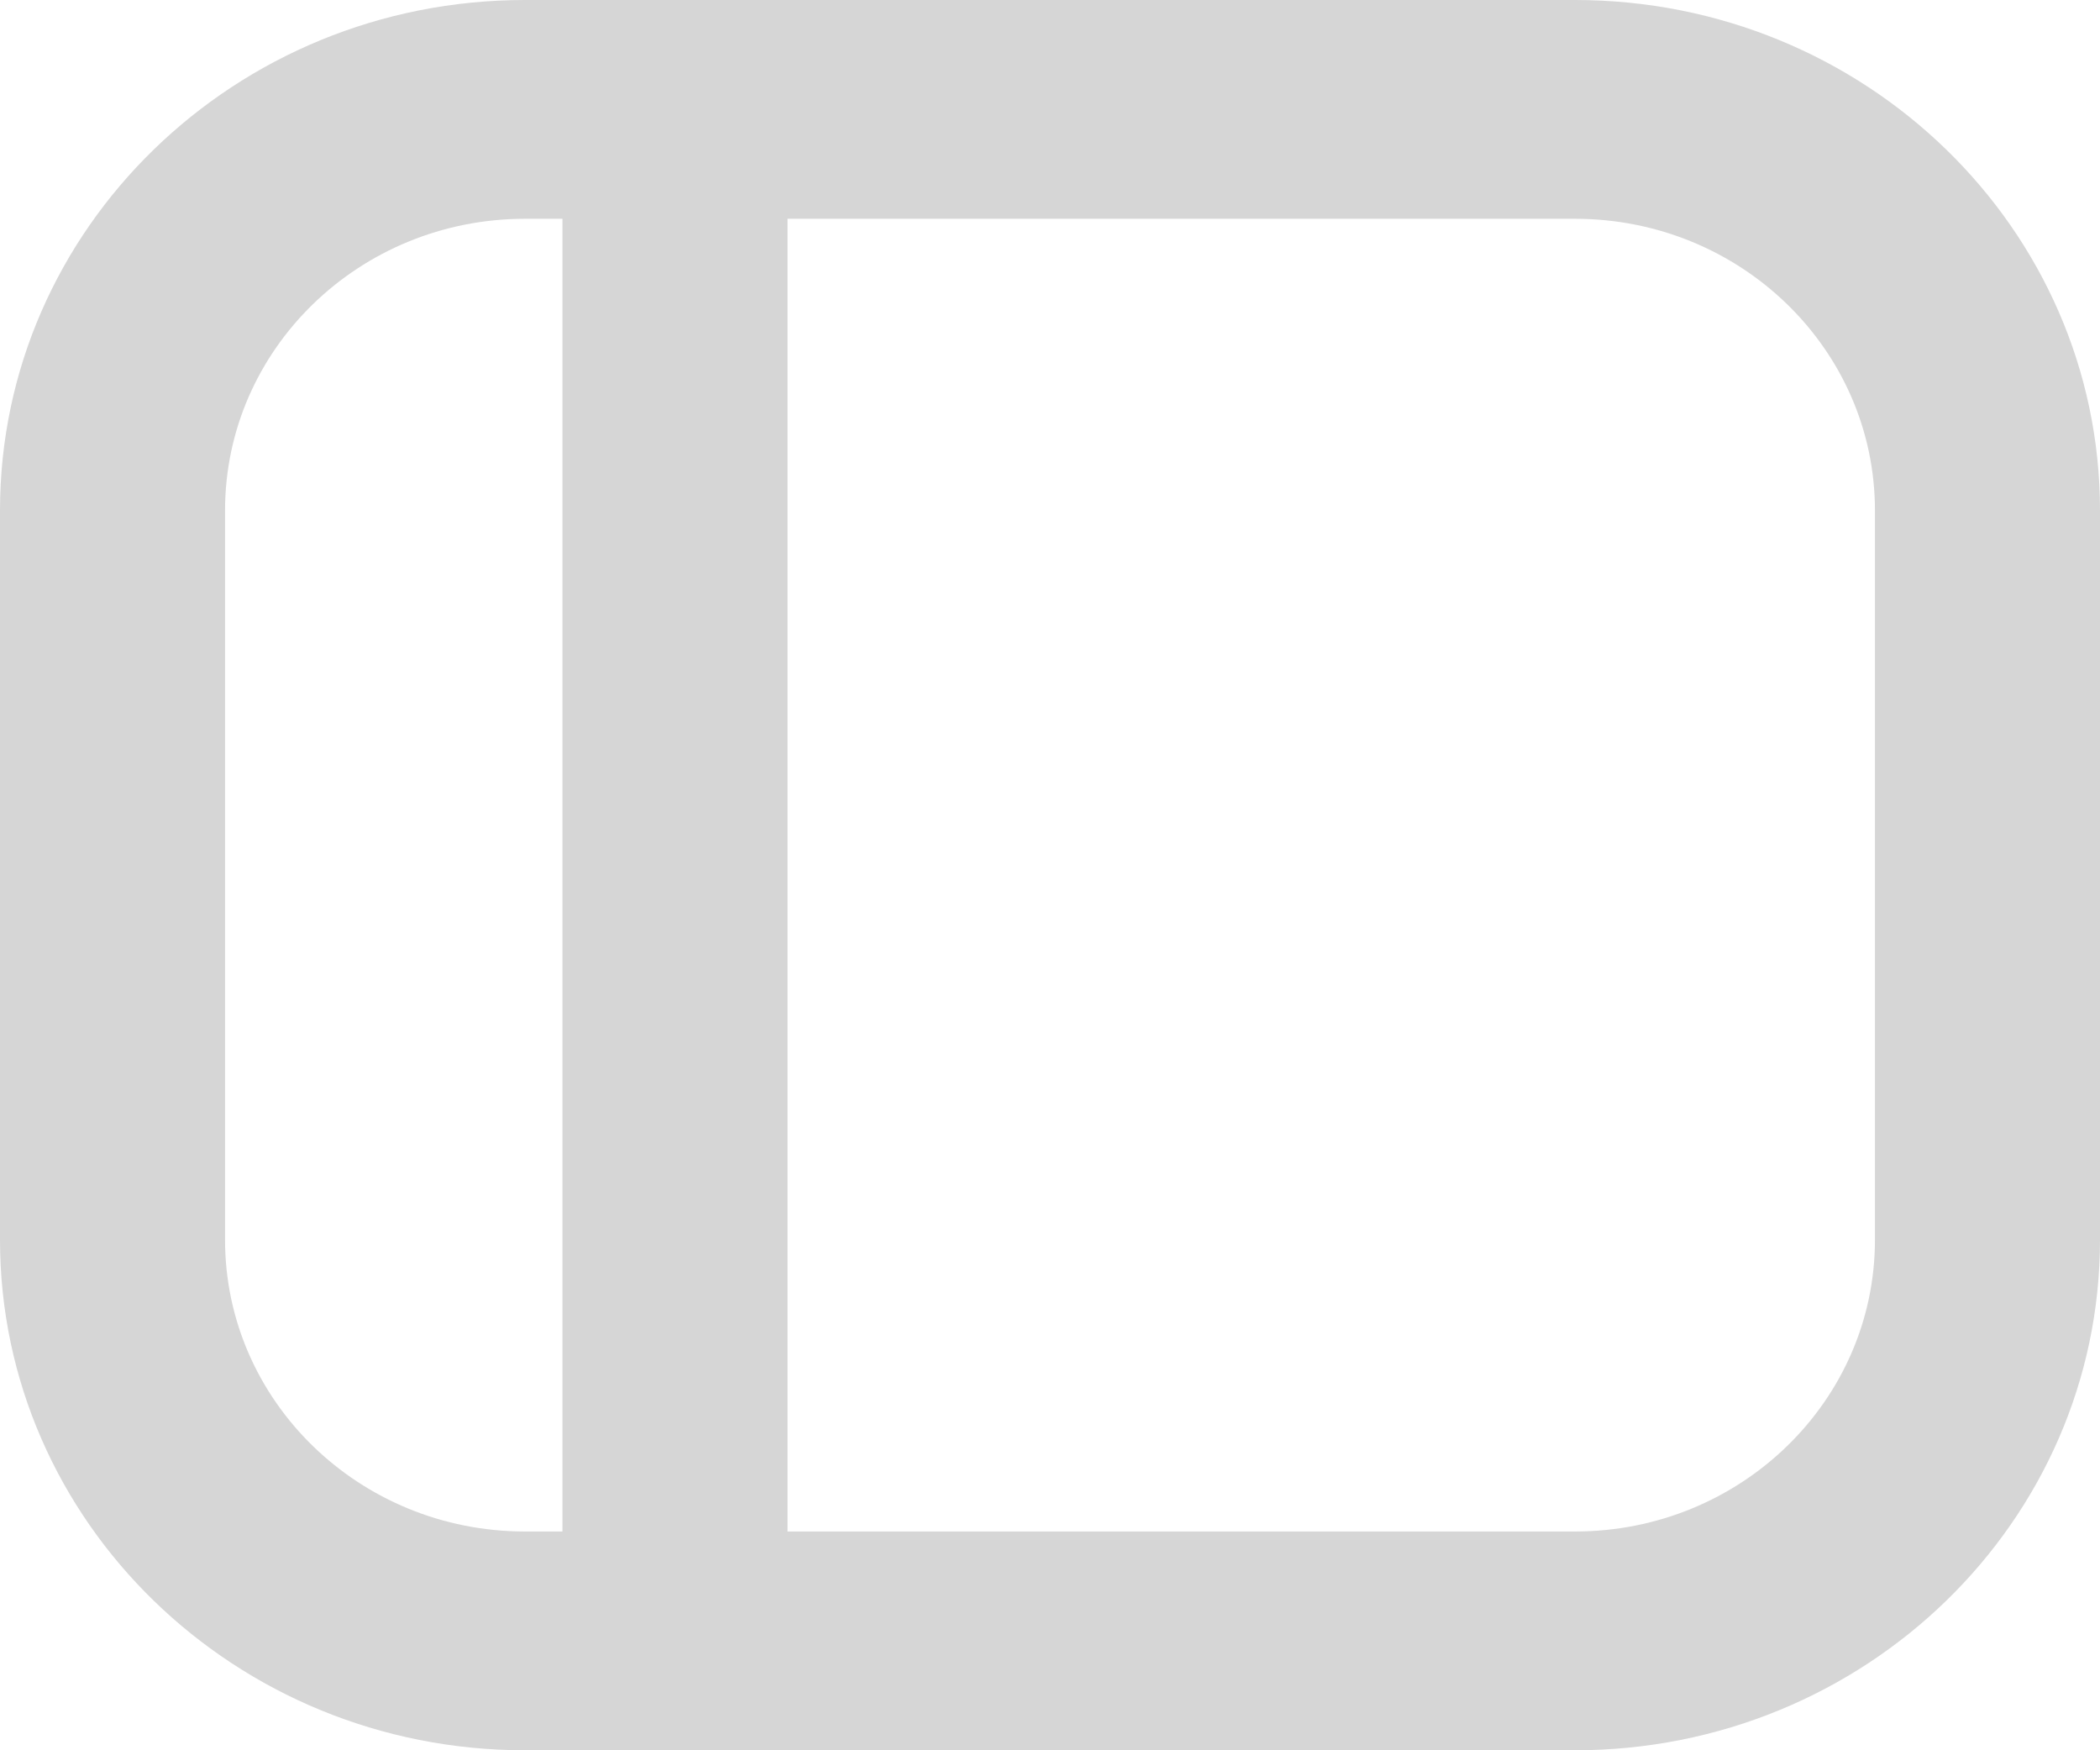 <svg width="18" height="15" viewBox="0 0 18 15" fill="none" xmlns="http://www.w3.org/2000/svg">
<path fill-rule="evenodd" clip-rule="evenodd" d="M0 4.375C0 1.959 2.015 0 4.5 0H13.5C15.985 0 18 1.959 18 4.375V10.625C18 13.041 15.985 15 13.5 15H4.5C2.015 15 0 13.041 0 10.625V4.375ZM6.75 1.875H13.5C14.92 1.875 16.071 2.994 16.071 4.375V10.625C16.071 12.006 14.92 13.125 13.5 13.125H6.75V1.875ZM4.821 1.875H4.5C3.08 1.875 1.929 2.994 1.929 4.375V10.625C1.929 12.006 3.08 13.125 4.5 13.125H4.821V1.875Z" fill="#D6D6D6"/>
</svg>
